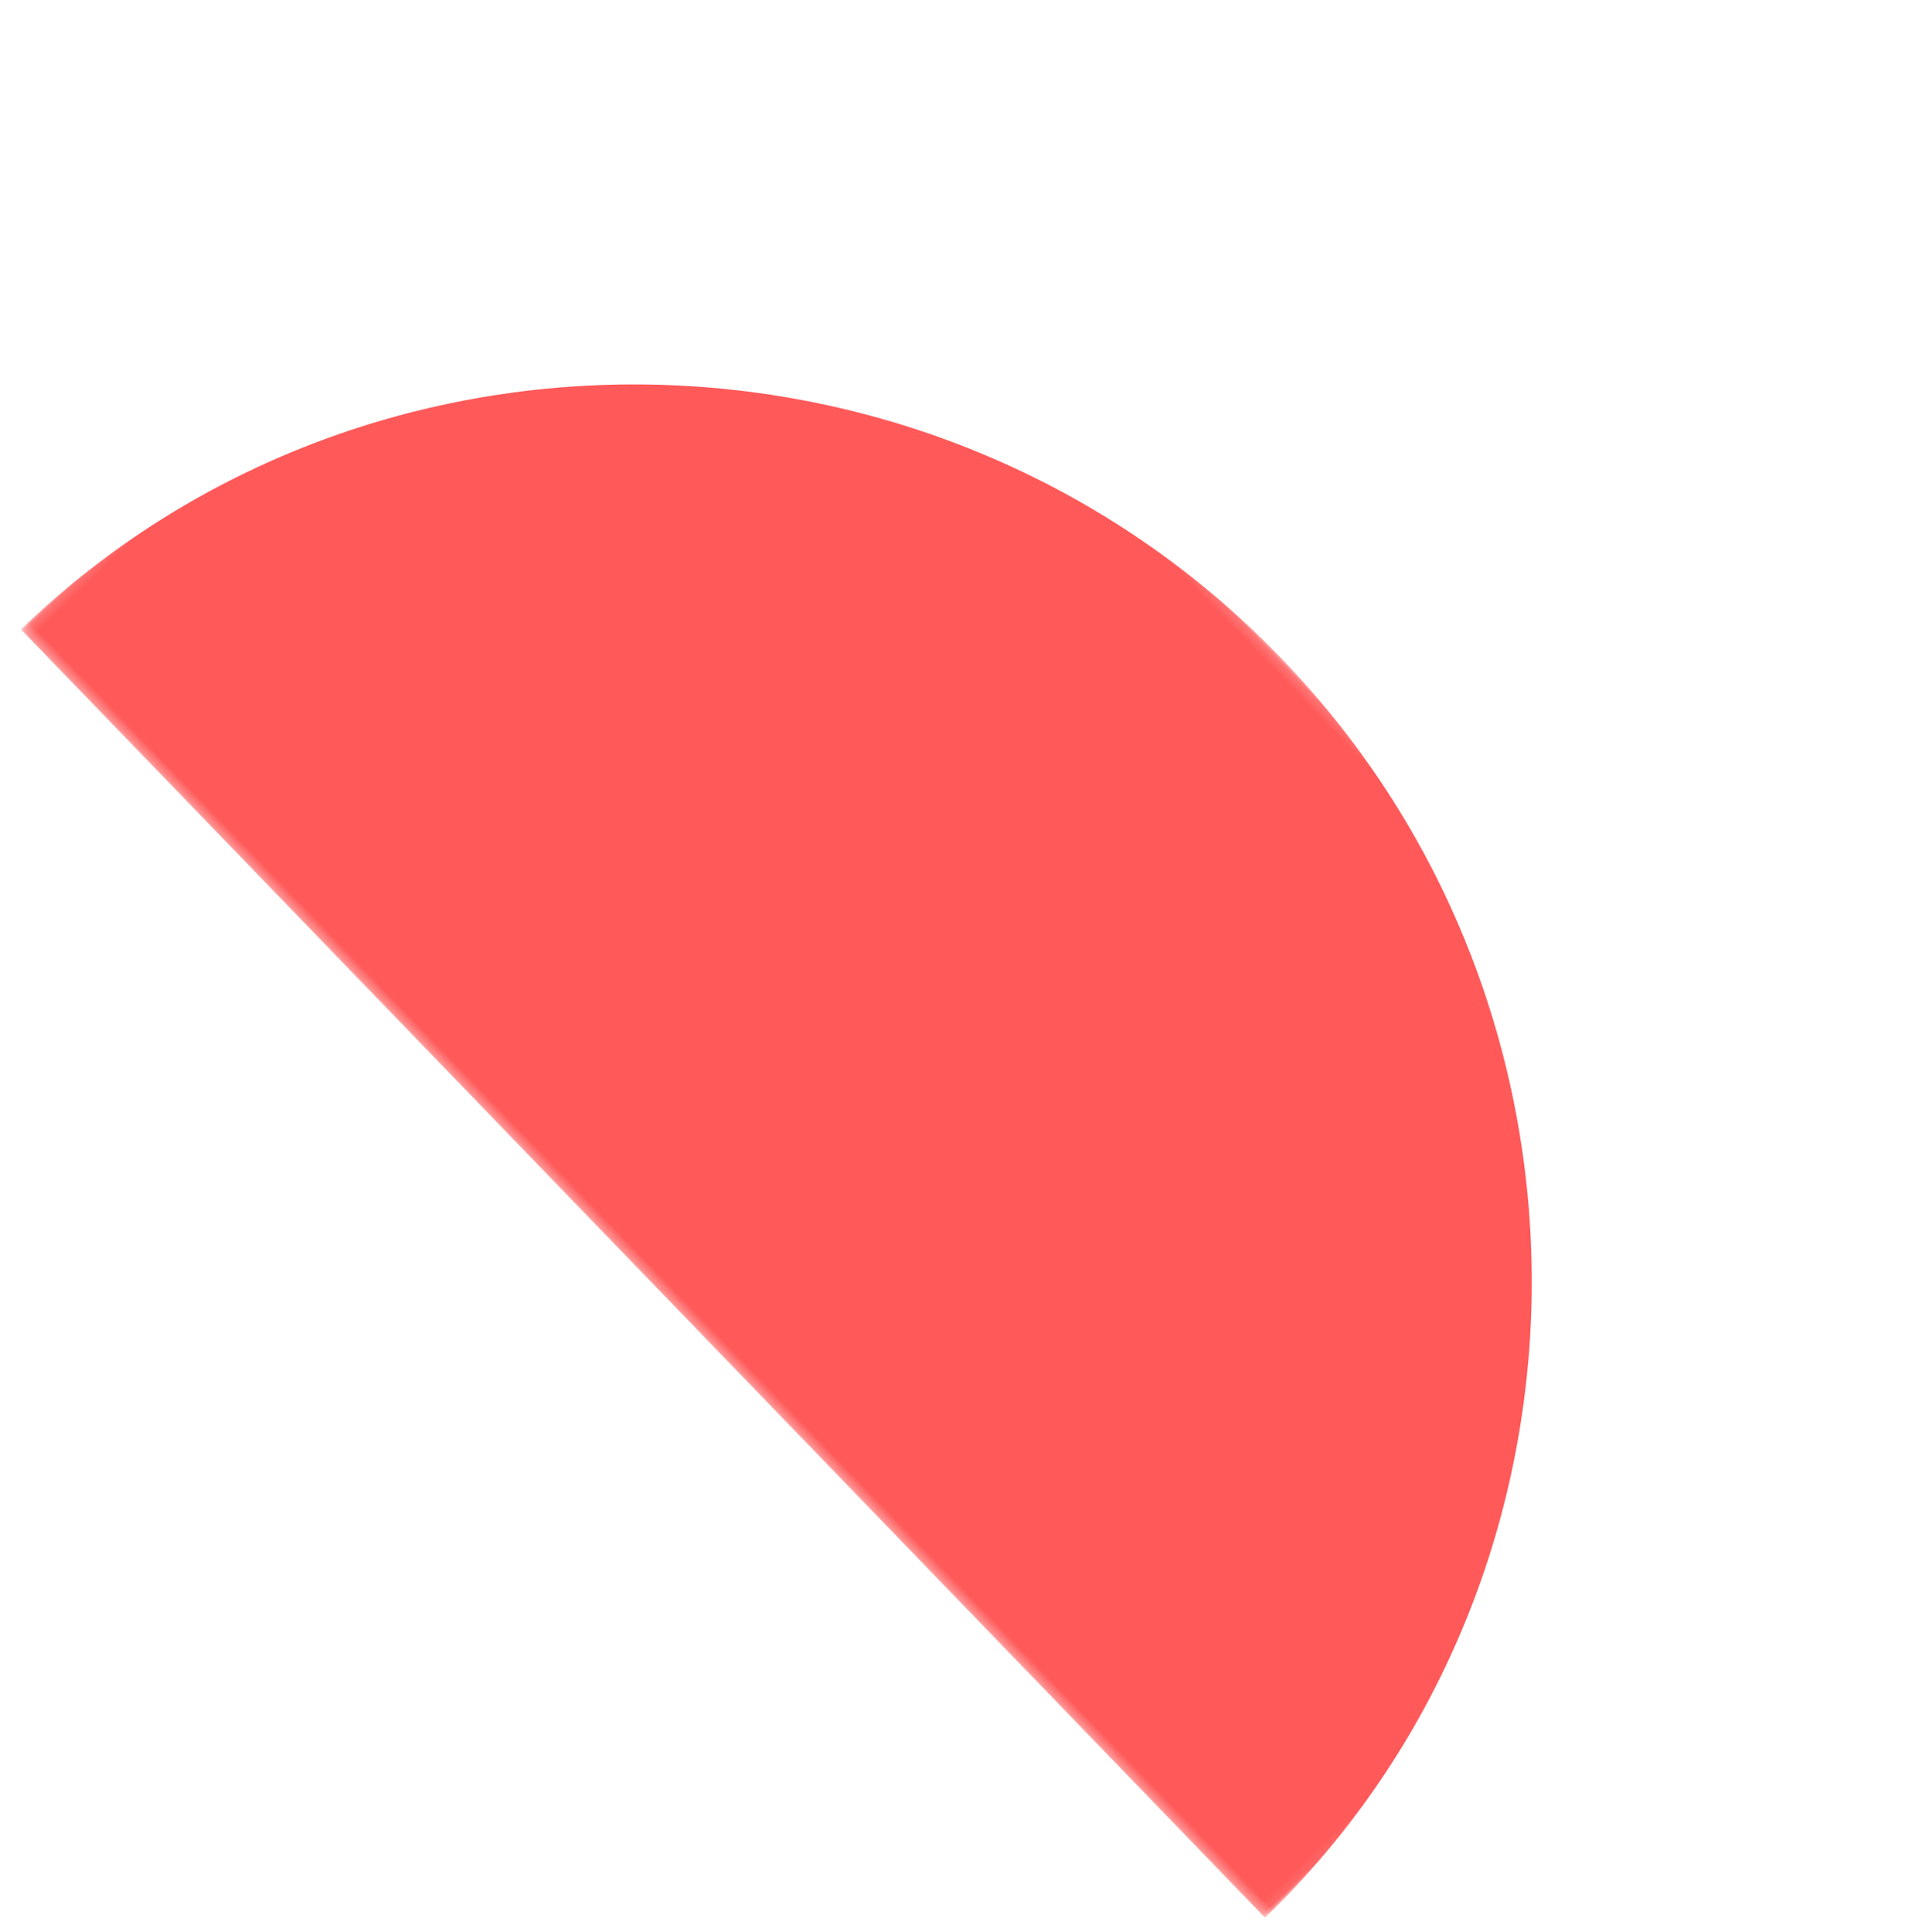 <?xml version="1.0" encoding="UTF-8"?>
<svg width="193px" height="195px" viewBox="0 0 193 195" version="1.1" xmlns="http://www.w3.org/2000/svg" xmlns:xlink="http://www.w3.org/1999/xlink">
    <title>shape/@semicircle</title>
    <defs>
        <polygon id="path-1" points="0.169 0.081 89.657 0.081 89.657 180.842 0.169 180.842"></polygon>
    </defs>
    <g id="Page-1" stroke="none" stroke-width="1" fill="none" fill-rule="evenodd">
        <g id="Rates-page" transform="translate(-1047, -2127)">
            <g id="Group-15" transform="translate(26.918, 2090)">
                <g id="shape/@semicircle" transform="translate(1116.683, 134.348) rotate(136) translate(-1116.683, -134.348) translate(1071.183, 43.348)">
                    <g id="Group-9" transform="translate(0.319, 0.113)">
                        <mask id="mask-2" fill="white">
                            <use xlink:href="#path-1"></use>
                        </mask>
                        <g id="Clip-8"></g>
                        <path d="M89.657,180.842 C40.846,180.842 0.169,140.221 0.169,90.465 C0.169,40.707 40.846,0.081 89.657,0.081 L89.657,180.842 Z" id="Fill-7" fill="#FF5959" mask="url(#mask-2)"></path>
                    </g>
                </g>
            </g>
        </g>
    </g>
</svg>